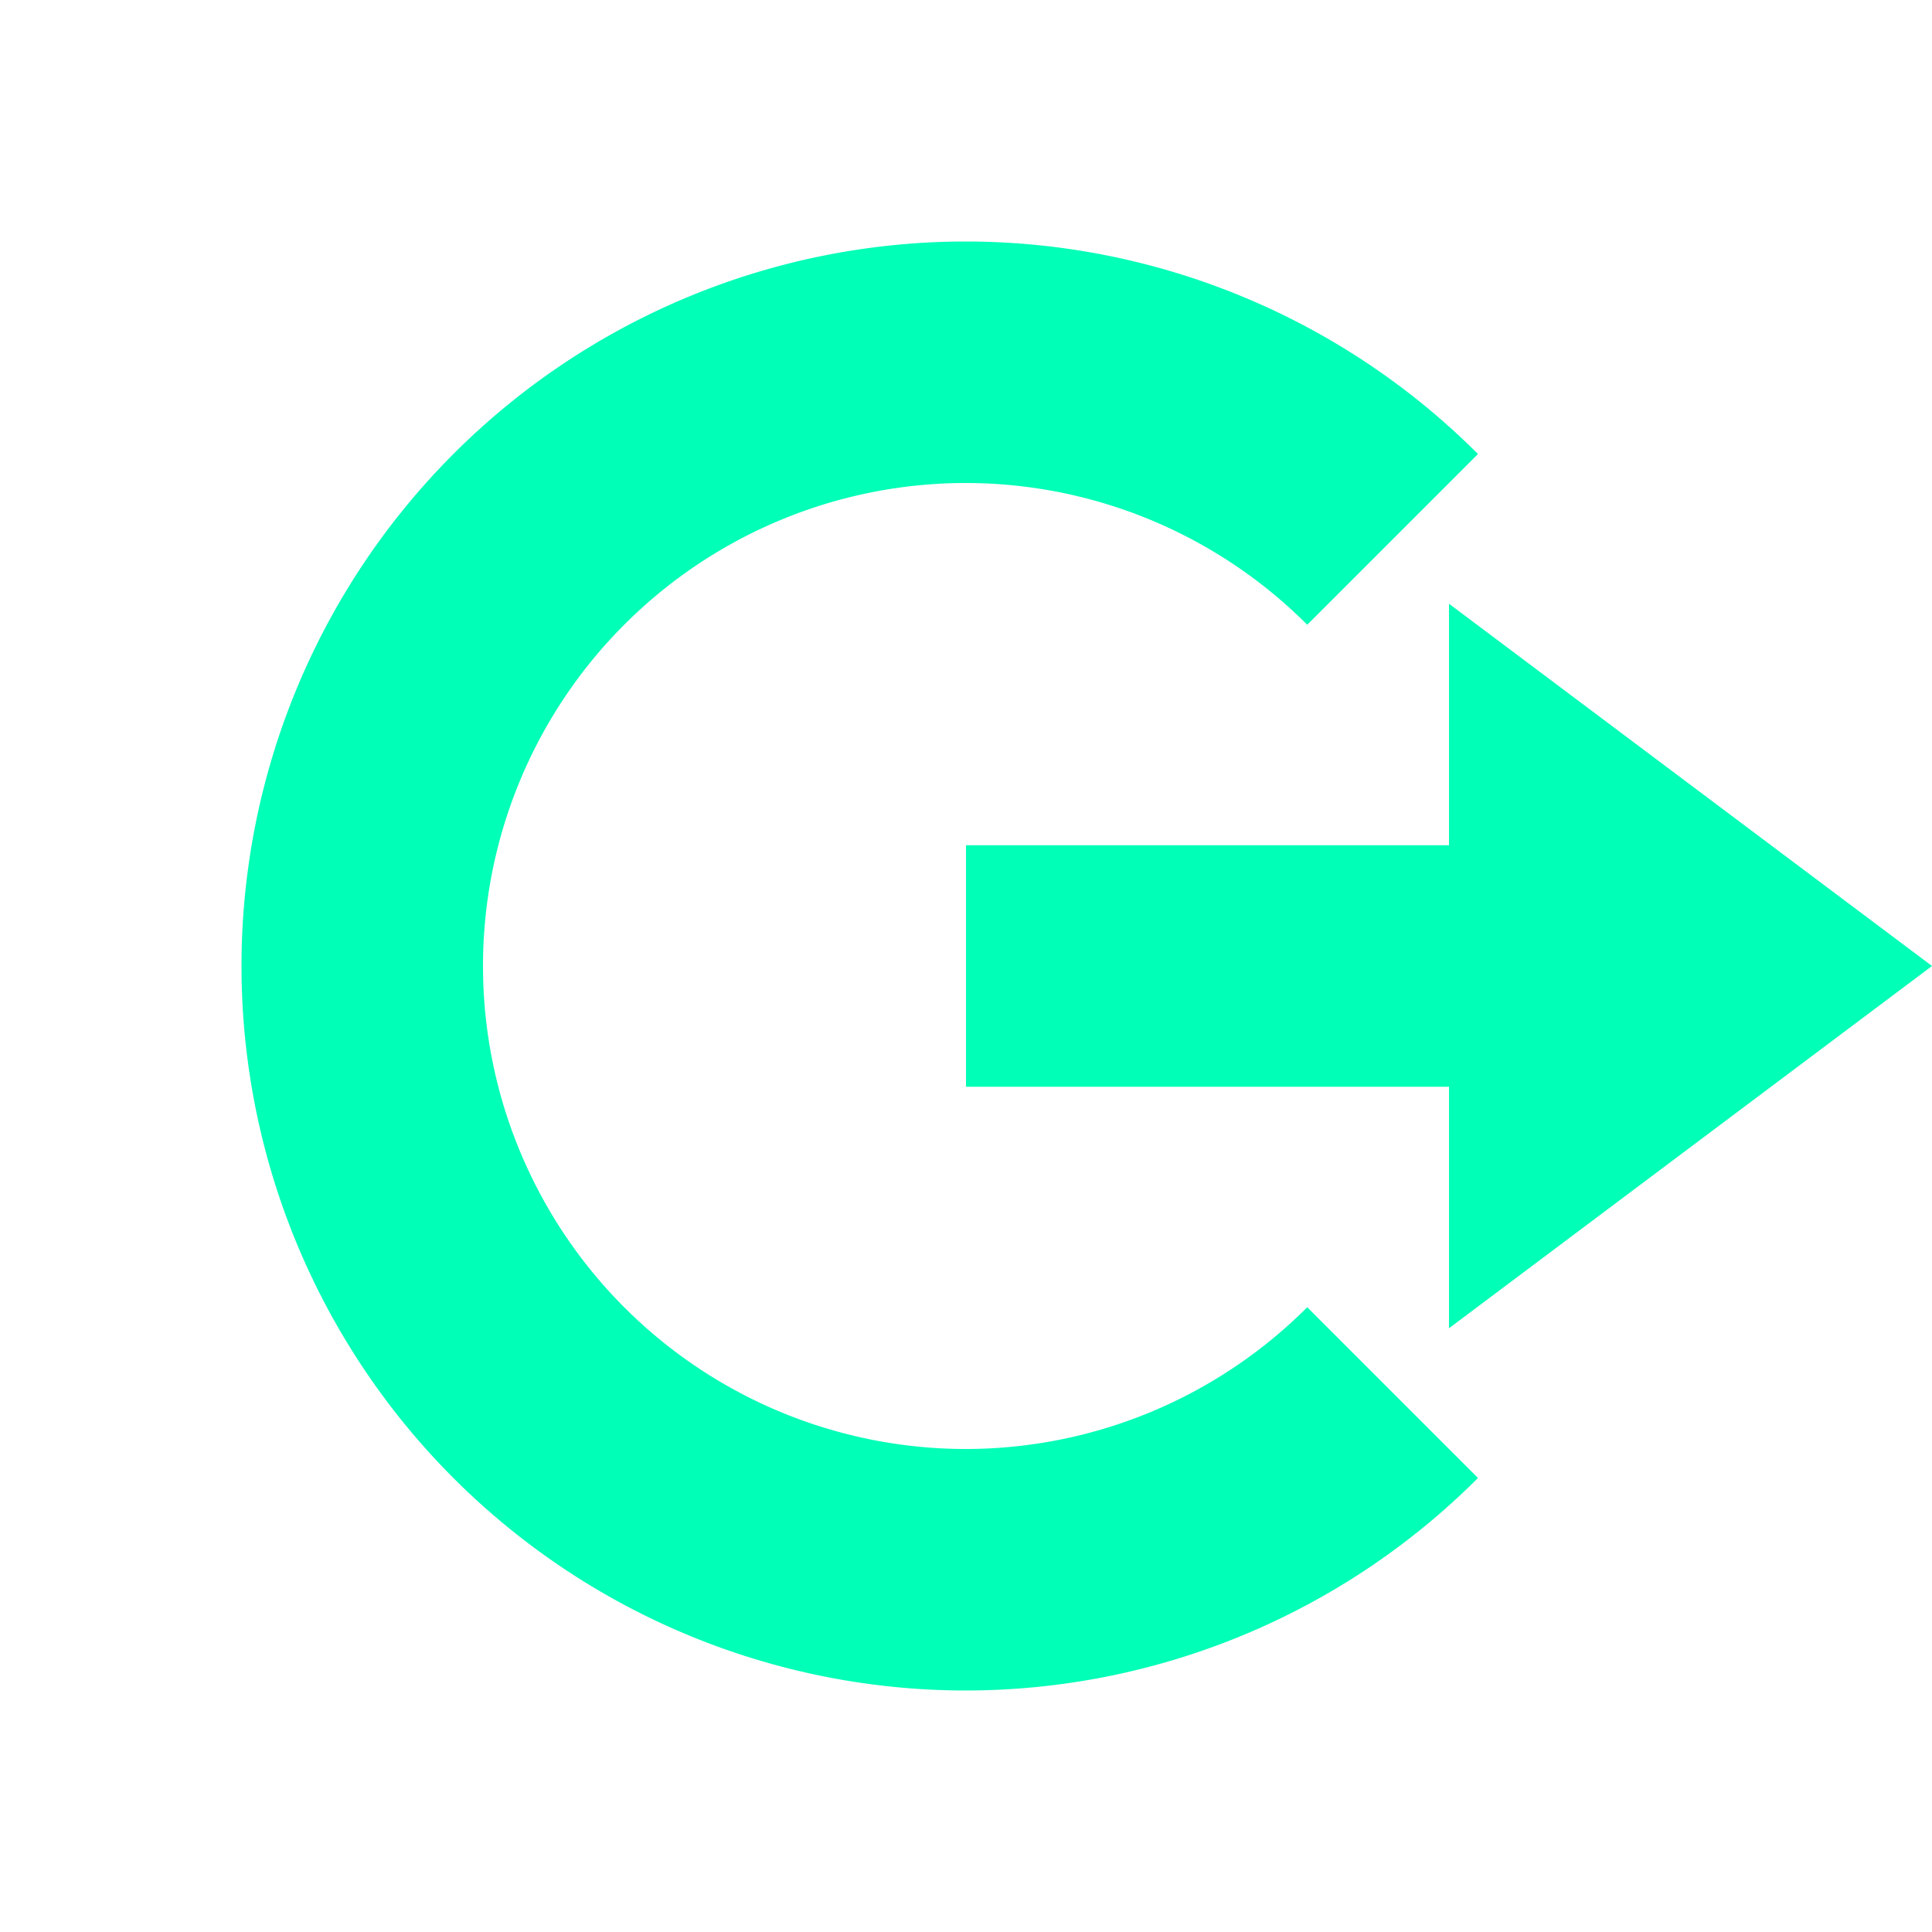 <svg xmlns="http://www.w3.org/2000/svg" width="16" height="16" version="1.1">
 <path style="fill:#00ffb7" d="M 12,5 16,8 12,11 V 9 H 8 V 7 H 12 Z"/>
 <path style="fill:#00ffb7" d="M 8,2 A 6,6 0 0 0 2,8 6,6 0 0 0 8,14 6,6 0 0 0 12.24,12.24 L 10.826,10.826 A 4,4 0 0 1 8,12 4,4 0 0 1 4,8 4,4 0 0 1 8,4 4,4 0 0 1 10.826,5.174 L 12.24,3.76 A 6,6 0 0 0 8,2 Z"/>
</svg>
